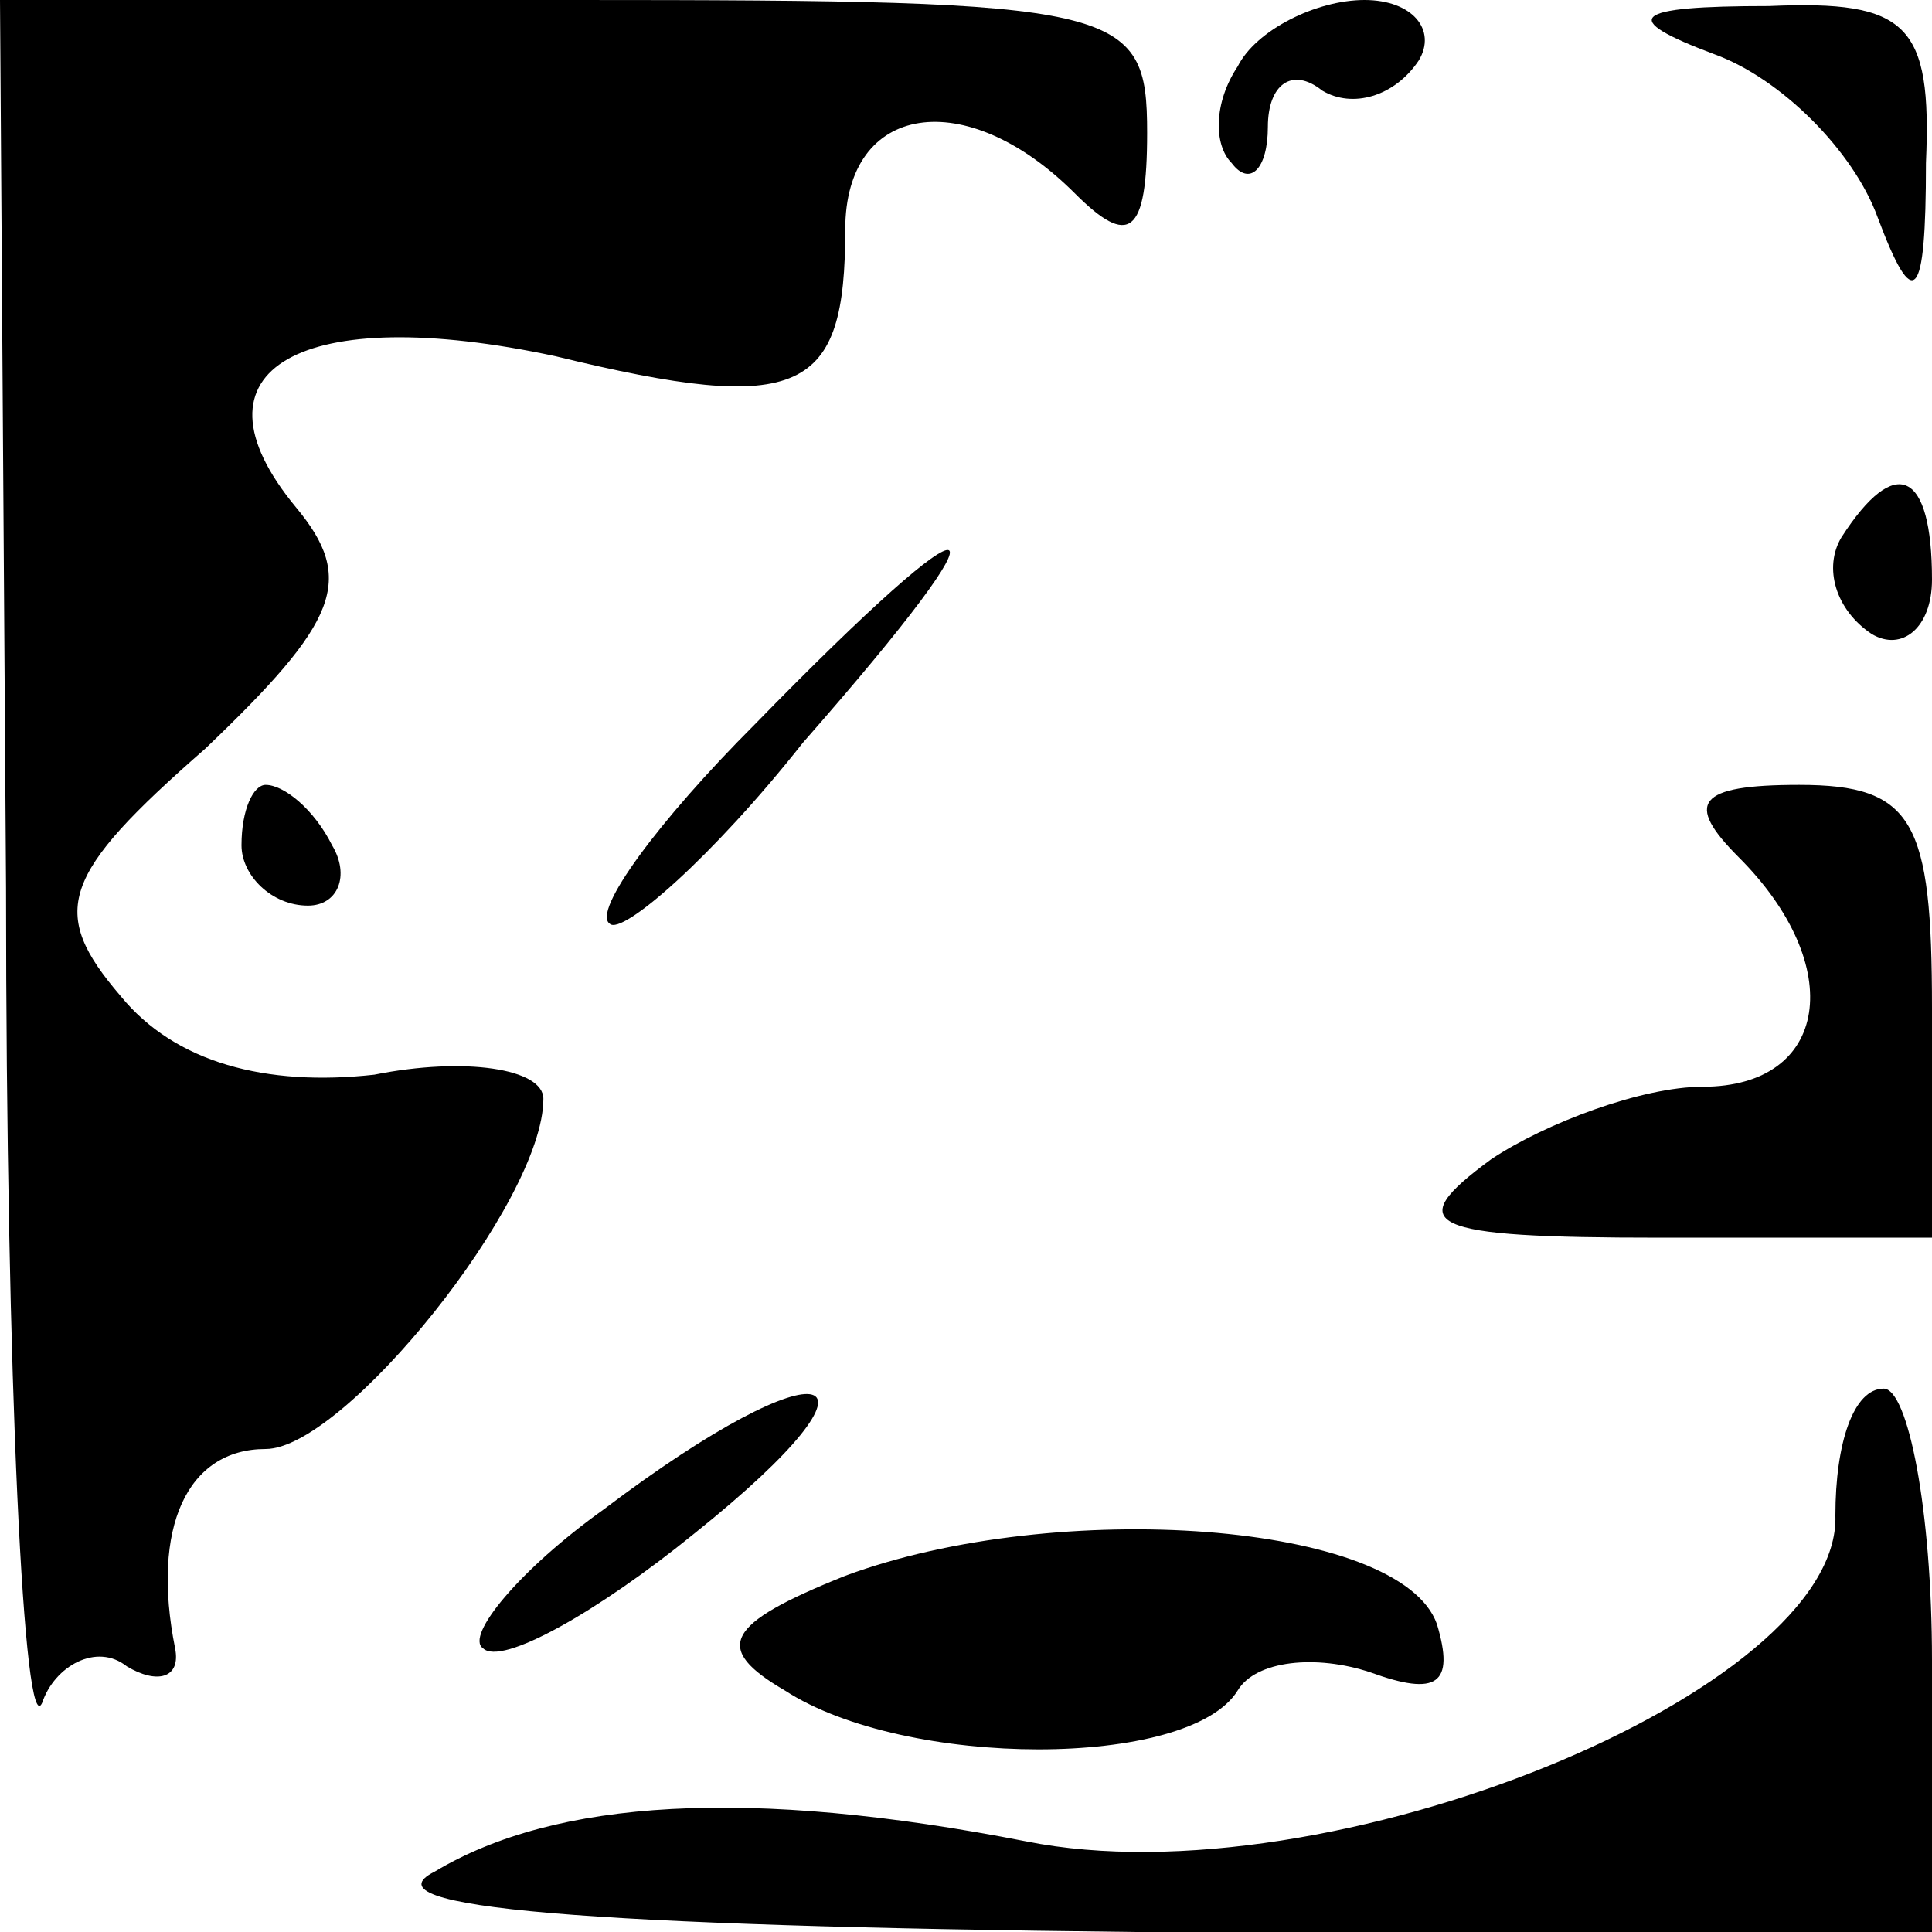<?xml version="1.0" standalone="no"?>
<!DOCTYPE svg PUBLIC "-//W3C//DTD SVG 20010904//EN"
 "http://www.w3.org/TR/2001/REC-SVG-20010904/DTD/svg10.dtd">
<svg version="1.0" xmlns="http://www.w3.org/2000/svg"
 width="32pt" height="32pt" viewBox="0 0 32 32"
 preserveAspectRatio="xMidYMid meet">
<g transform="translate(0,32) scale(0.1,-0.1)"
fill="#000000" stroke="none">
<path fill="#000000" stroke="none" d="M1 173 c0 -82 3 -142 6 -135 2 6 9 10
14 6 5 -3 9 -2 8 3 -4 20 2 33 15 33 13 0 46 41 46 58 0 5 -13 7 -28 4 -18 -2
-33 2 -42 13 -12 14 -10 20 14 41 22 21 25 28 15 40 -19 23 1 34 43 25 41 -10
48 -6 48 21 0 21 20 24 38 6 9 -9 12 -7 12 10 0 21 -4 22 -95 22 l-95 0 1
-147z"/>
<path fill="#000000" stroke="none" d="M205 309 c-4 -6 -4 -13 -1 -16 3 -4 6
-1 6 6 0 7 4 10 9 6 5 -3 12 -1 16 5 3 5 -1 10 -9 10 -8 0 -18 -5 -21 -11z"/>
<path fill="#000000" stroke="none" d="M284 311 c11 -4 23 -16 27 -27 6 -16 8
-14 8 9 1 23 -3 27 -26 26 -23 0 -25 -2 -9 -8z"/>
<path fill="#000000" stroke="none" d="M305 231 c-3 -5 -1 -12 5 -16 5 -3 10
1 10 9 0 18 -6 21 -15 7z"/>
<path fill="#000000" stroke="none" d="M125 200 c-16 -16 -27 -31 -24 -33 2
-2 17 11 32 30 36 41 31 43 -8 3z"/>
<path fill="#000000" stroke="none" d="M40 180 c0 -5 5 -10 11 -10 5 0 7 5 4
10 -3 6 -8 10 -11 10 -2 0 -4 -4 -4 -10z"/>
<path fill="#000000" stroke="none" d="M288 178 c18 -18 15 -38 -6 -38 -10 0
-26 -6 -35 -12 -15 -11 -11 -13 28 -13 l45 0 0 38 c0 31 -3 37 -22 37 -17 0
-19 -3 -10 -12z"/>
<path fill="#000000" stroke="none" d="M100 70 c-14 -10 -23 -21 -20 -23 3 -3
19 6 35 19 35 28 22 32 -15 4z"/>
<path fill="#000000" stroke="none" d="M304 69 c1 -29 -84 -64 -134 -54 -46 9
-78 7 -98 -5 -12 -6 25 -9 116 -10 l132 0 0 45 c0 25 -4 45 -8 45 -5 0 -8 -9
-8 -21z"/>
<path fill="#000000" stroke="none" d="M140 59 c-20 -8 -22 -12 -10 -19 20
-13 67 -13 75 0 3 5 13 6 22 3 11 -4 14 -2 11 8 -6 17 -63 21 -98 8z"/>
</g>
</svg>
